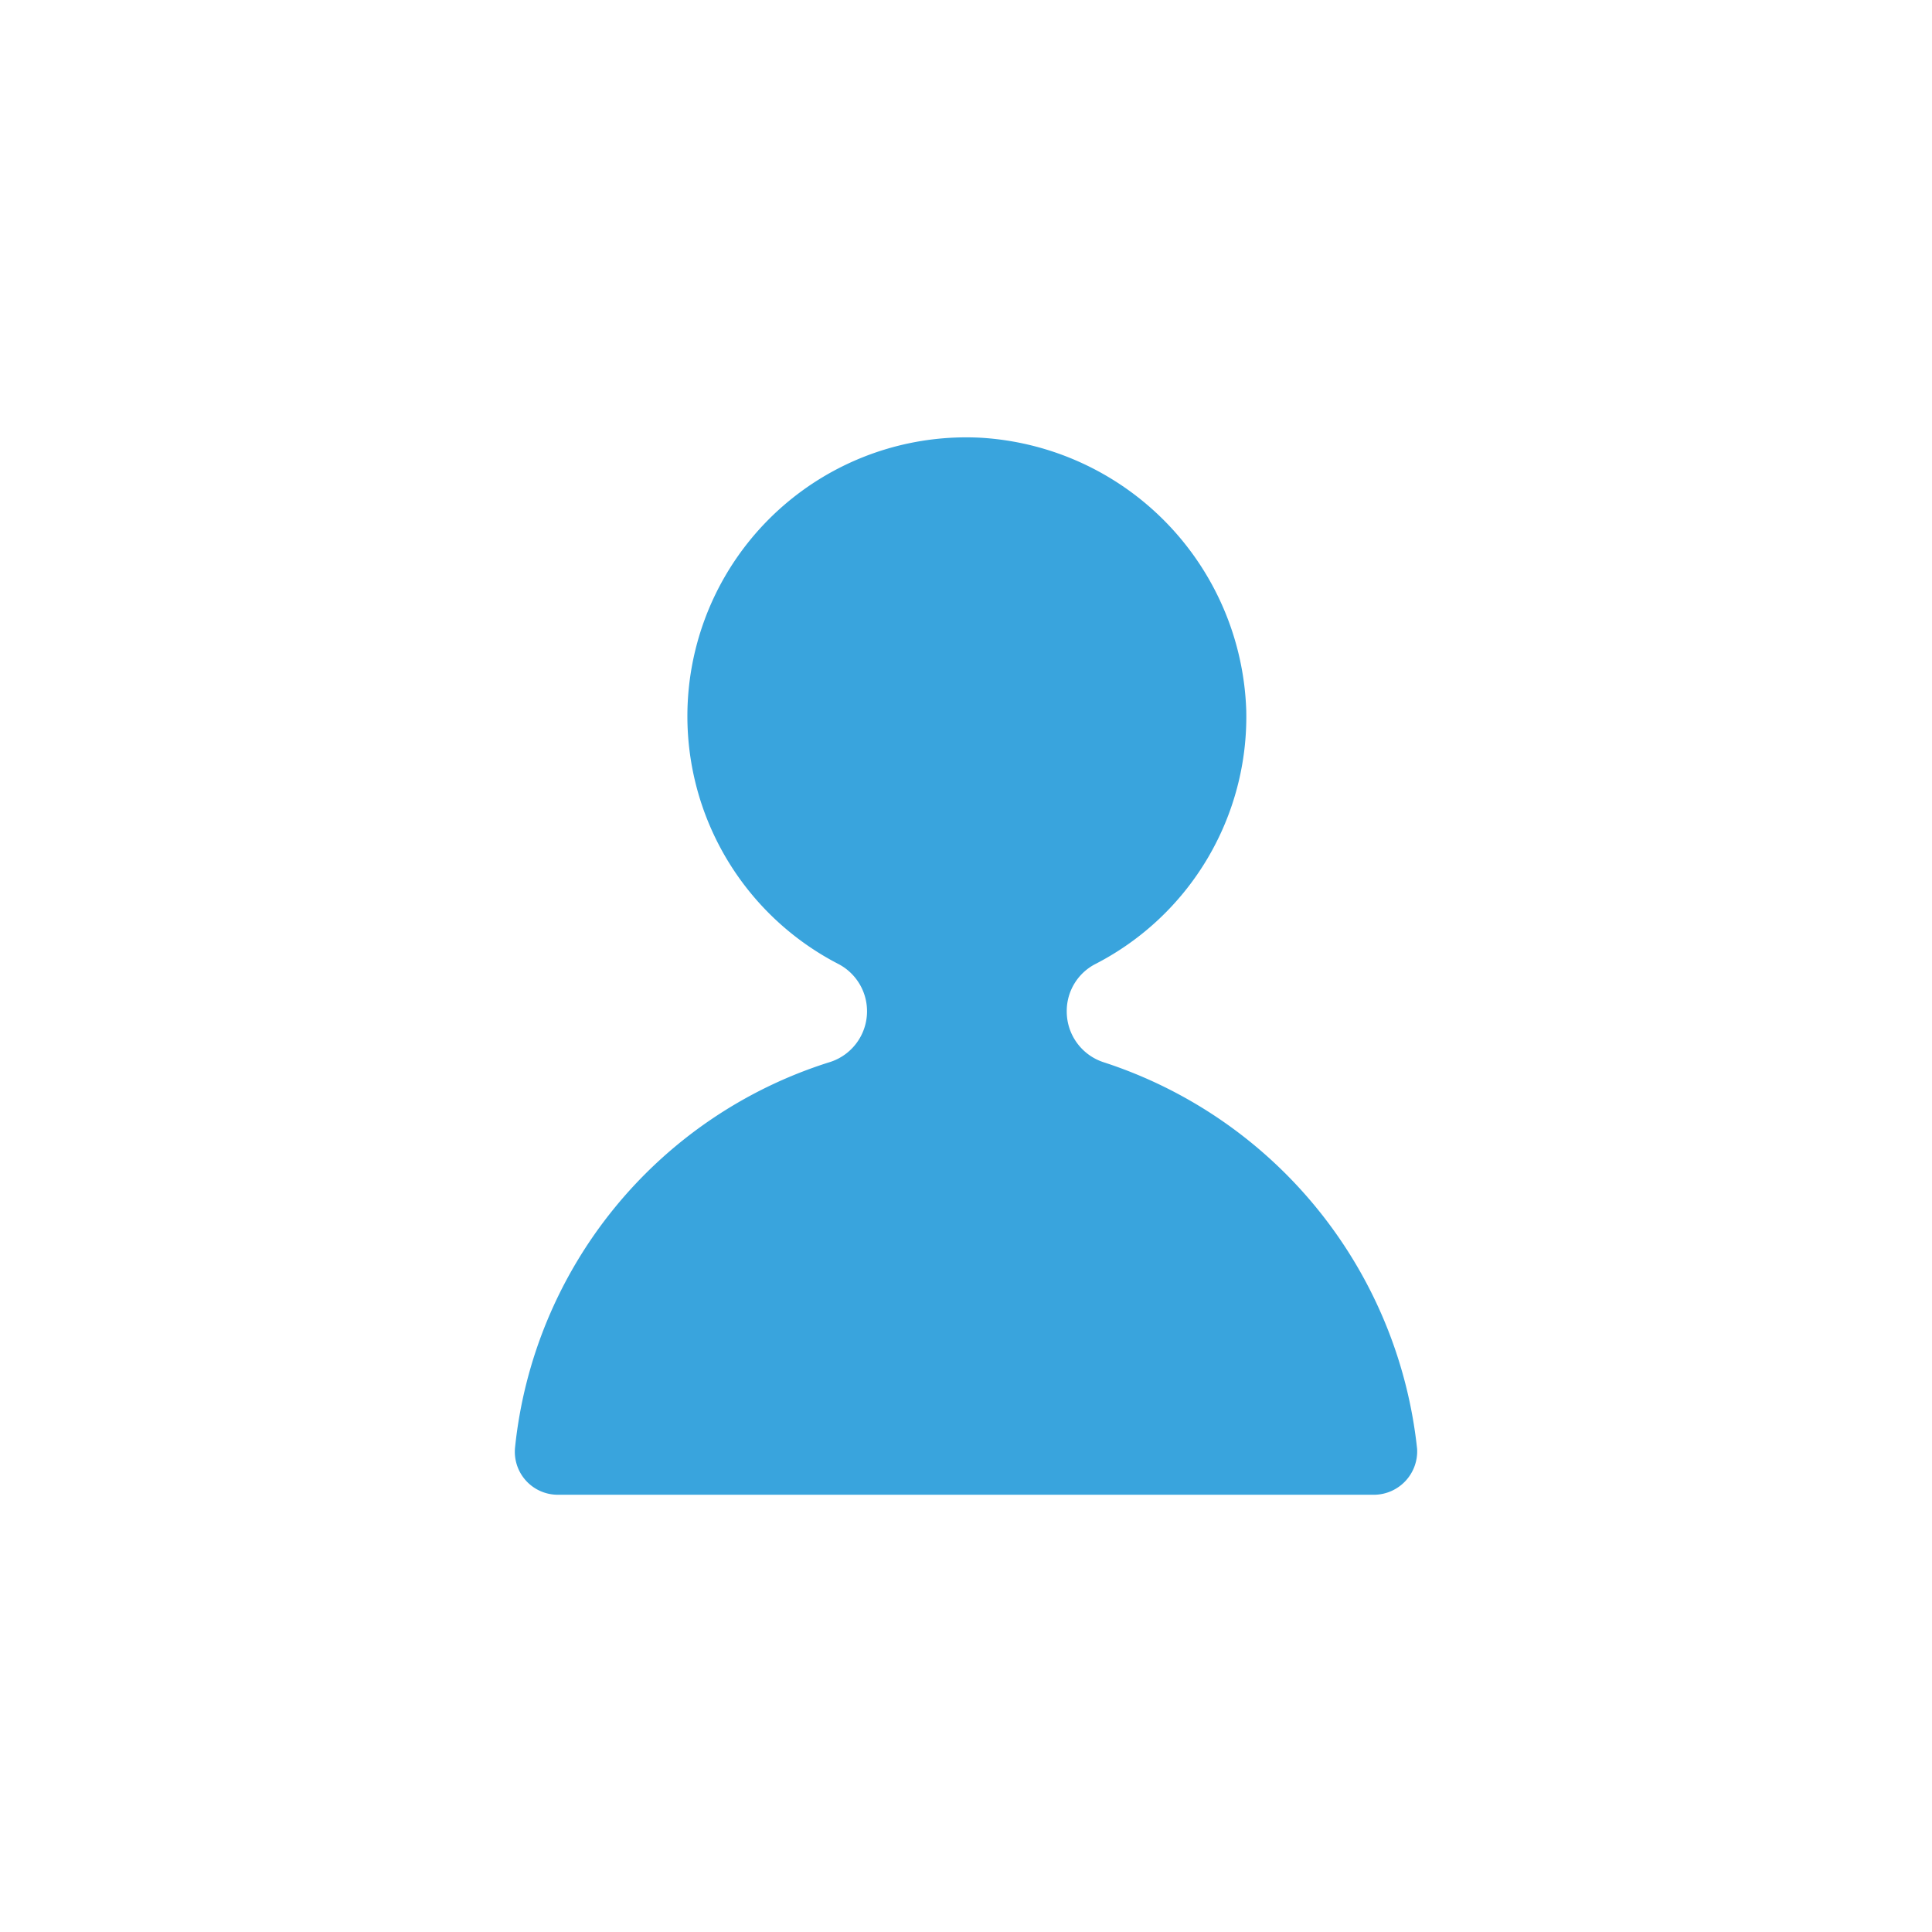 <svg id="Layer_1" data-name="Layer 1" xmlns="http://www.w3.org/2000/svg" viewBox="0 0 326 326"><defs><style>.cls-1{fill:#39a4dd;}</style></defs><title>1Artboard 4 copy 4500px</title><path class="cls-1" d="M180,170.61h0a8.91,8.91,0,0,1,4.94-8,46.91,46.91,0,0,0,25.35-42.68,47.68,47.68,0,0,0-44.83-46.07,47.05,47.05,0,0,0-24.13,88.73,9,9,0,0,1-1.55,16.7,76.39,76.39,0,0,0-52.87,64.93,7.25,7.25,0,0,0,7.12,8H232a7.33,7.33,0,0,0,7.12-7.73,77.16,77.16,0,0,0-52.87-65.24A9,9,0,0,1,180,170.61Z"/></svg>